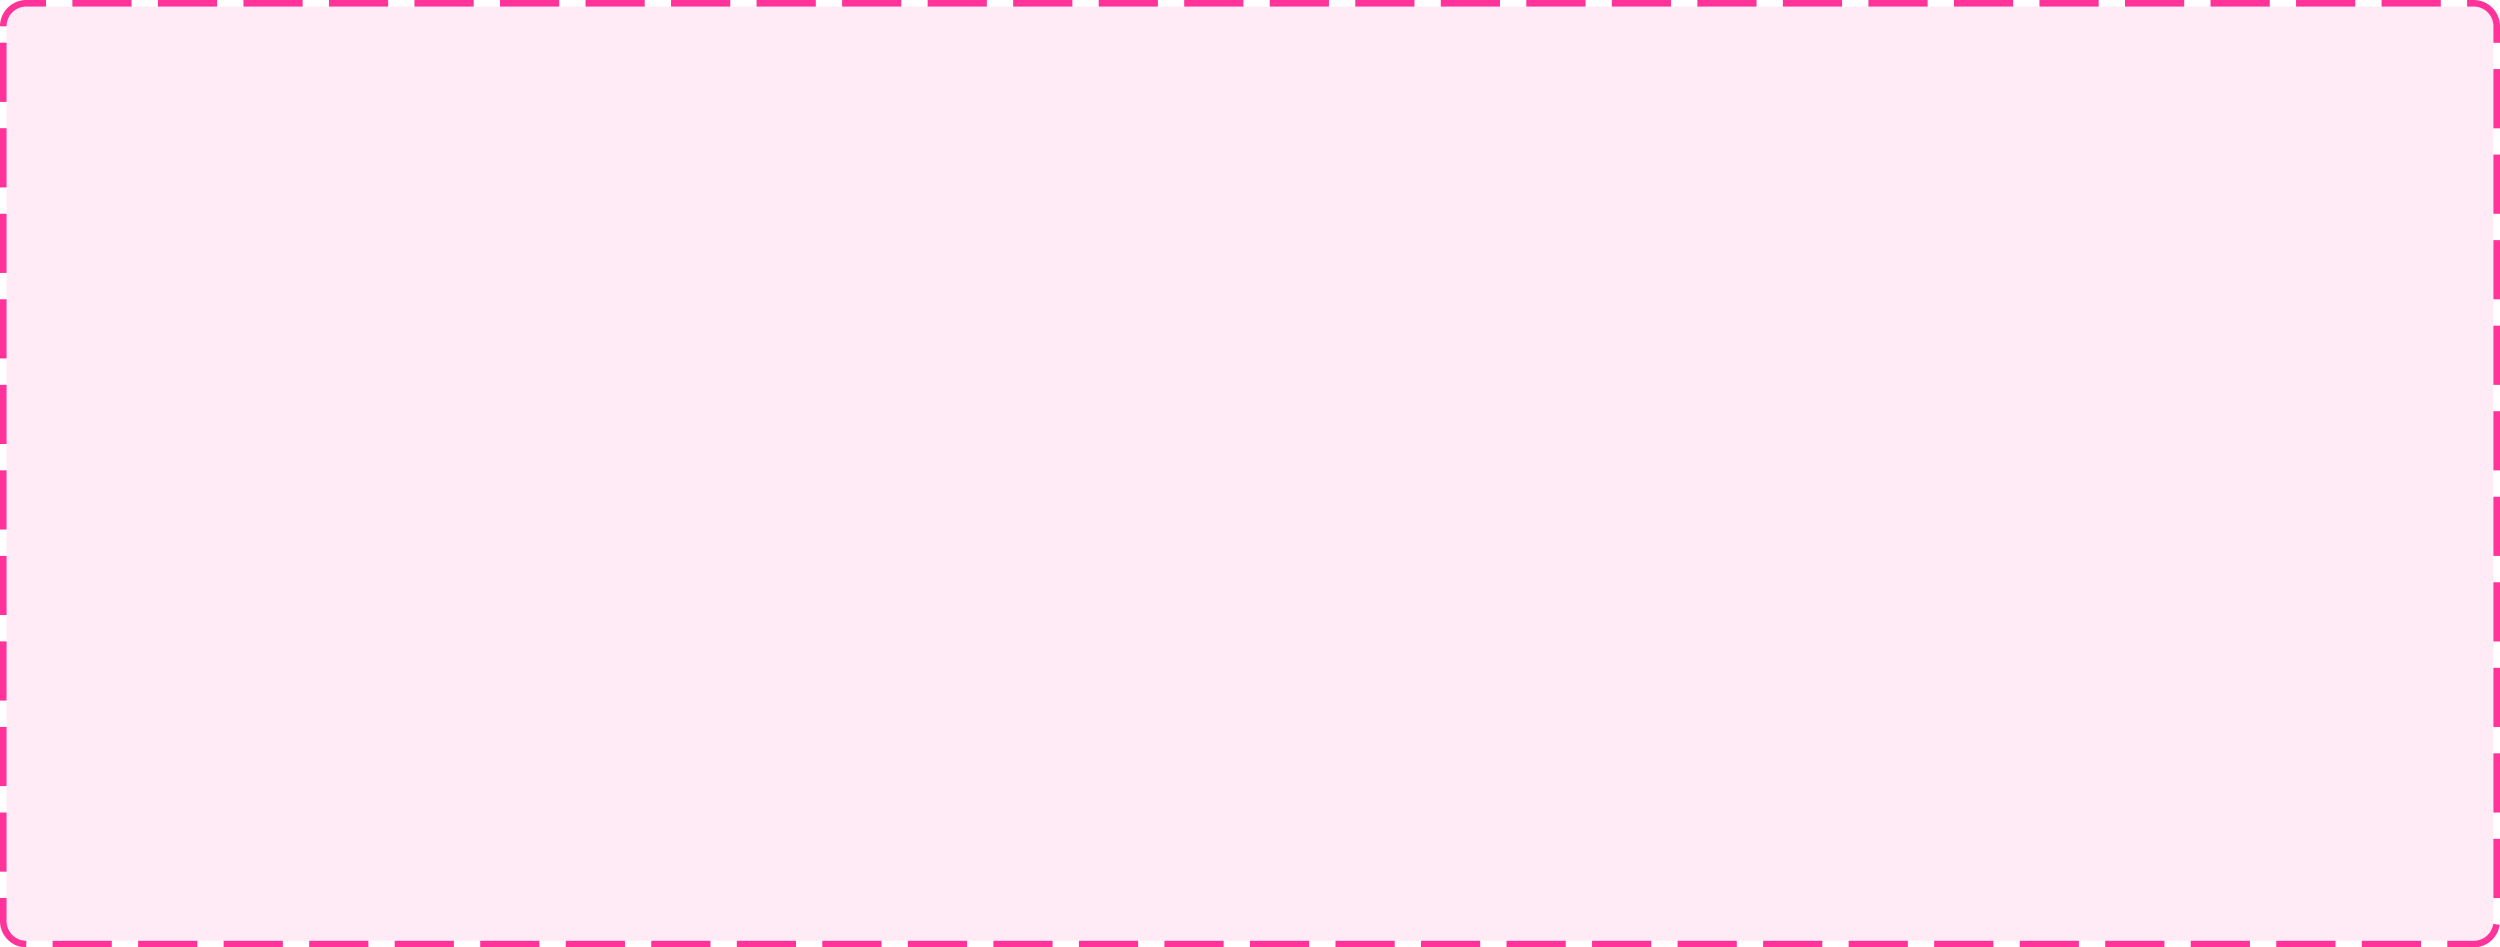 ﻿<?xml version="1.0" encoding="utf-8"?>
<svg version="1.1" xmlns:xlink="http://www.w3.org/1999/xlink" width="380px" height="144px" xmlns="http://www.w3.org/2000/svg">
  <g transform="matrix(1 0 0 1 -423 -46 )">
    <path d="M 424 50  A 3 3 0 0 1 427 47 L 799 47  A 3 3 0 0 1 802 50 L 802 186  A 3 3 0 0 1 799 189 L 427 189  A 3 3 0 0 1 424 186 L 424 50  Z " fill-rule="nonzero" fill="#ff3399" stroke="none" fill-opacity="0.098" />
    <path d="M 423.5 50  A 3.5 3.5 0 0 1 427 46.5 L 799 46.5  A 3.5 3.5 0 0 1 802.5 50 L 802.5 186  A 3.5 3.5 0 0 1 799 189.5 L 427 189.5  A 3.5 3.5 0 0 1 423.5 186 L 423.5 50  Z " stroke-width="1" stroke-dasharray="9,4" stroke="#ff3399" fill="none" stroke-dashoffset="0.5" />
  </g>
</svg>